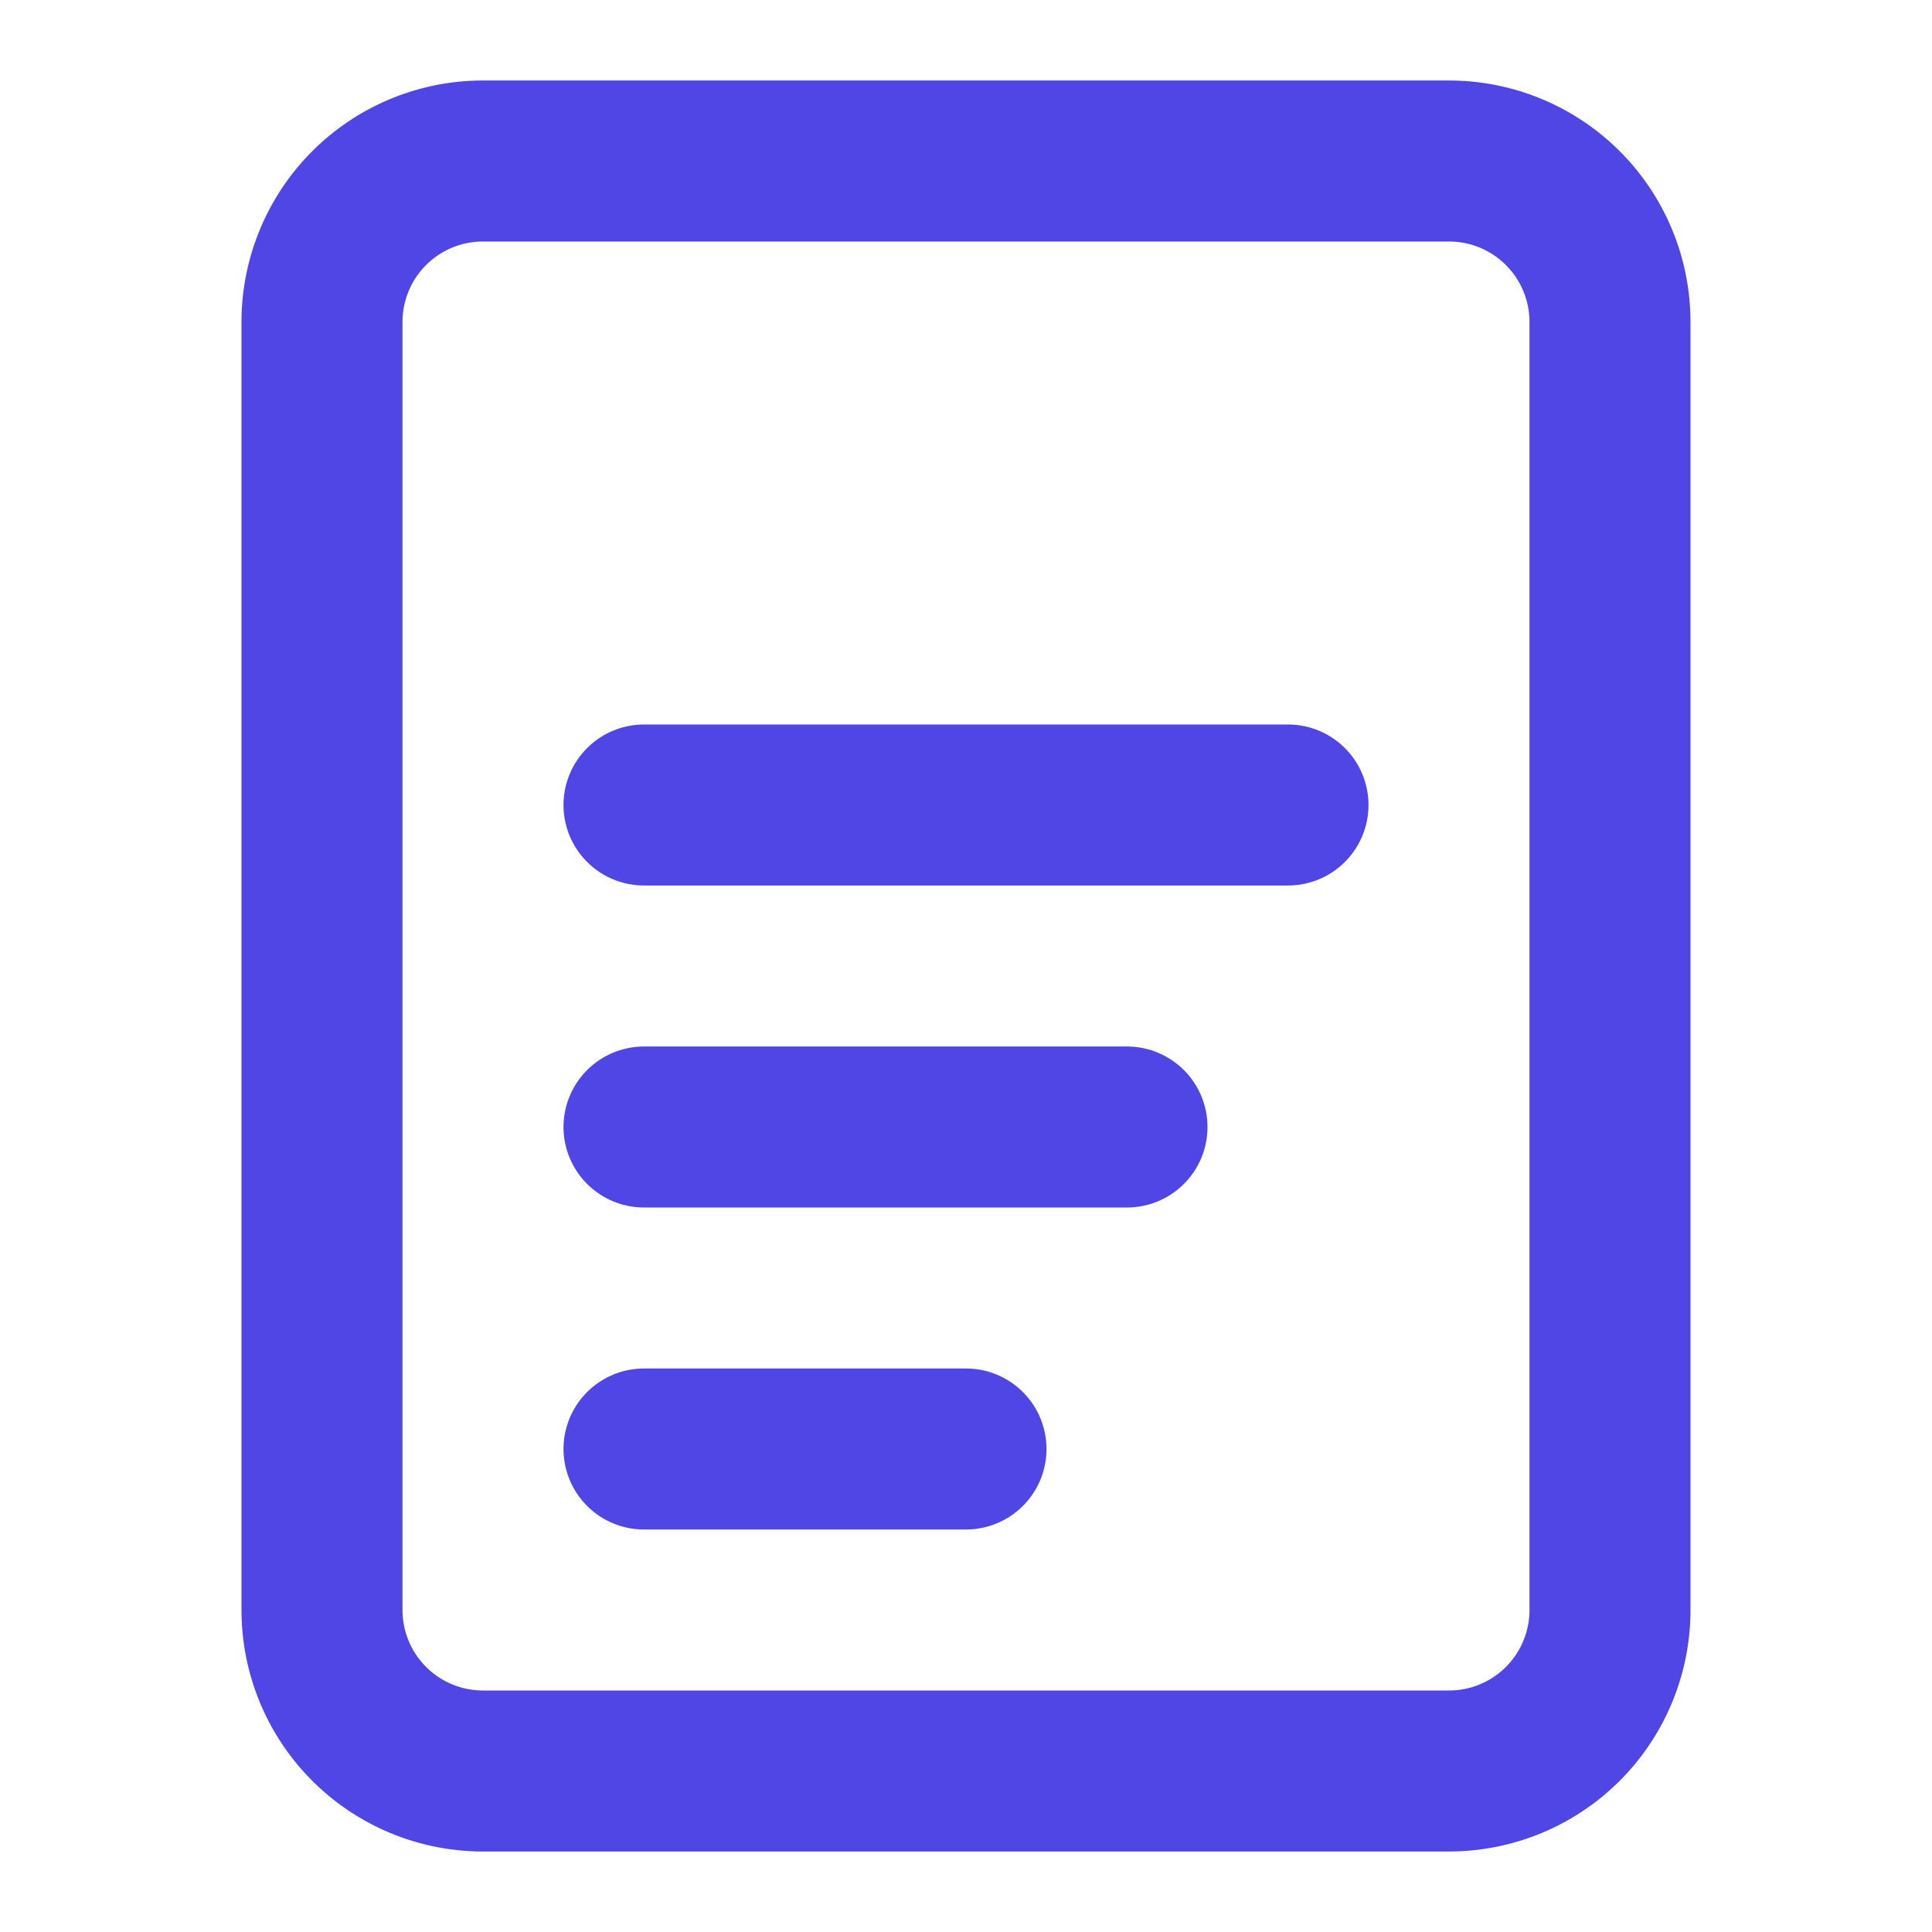<svg xmlns="http://www.w3.org/2000/svg" width="24" height="24" viewBox="0 0 24 24" fill="none" stroke="#4F46E5" stroke-width="2" stroke-linecap="round" stroke-linejoin="round">
  <path d="M6 2h12a2 2 0 0 1 2 2v16a2 2 0 0 1-2 2H6a2 2 0 0 1-2-2V4a2 2 0 0 1 2-2z"></path>
  <line x1="8" y1="10" x2="16" y2="10"></line>
  <line x1="8" y1="14" x2="14" y2="14"></line>
  <line x1="8" y1="18" x2="12" y2="18"></line>
</svg>